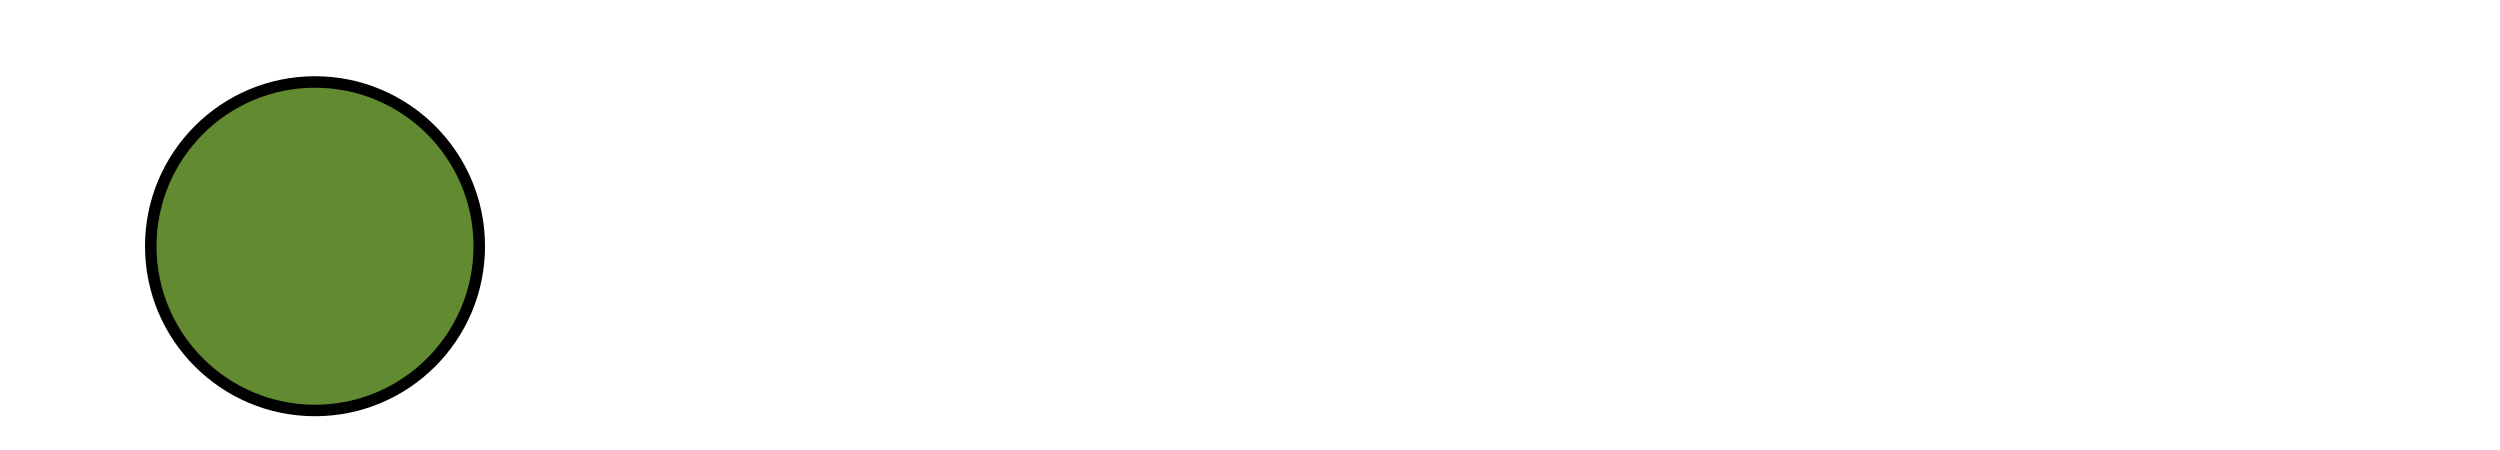 <?xml version="1.0" encoding="UTF-8" standalone="no"?>
<svg
   xmlns:dc="http://purl.org/dc/elements/1.1/"
   xmlns:cc="http://creativecommons.org/ns#"
   xmlns:rdf="http://www.w3.org/1999/02/22-rdf-syntax-ns#"
   xmlns:svg="http://www.w3.org/2000/svg"
   xmlns="http://www.w3.org/2000/svg"
   xmlns:sodipodi="http://sodipodi.sourceforge.net/DTD/sodipodi-0.dtd"
   xmlns:inkscape="http://www.inkscape.org/namespaces/inkscape"
   version="1.0"
   width="114.154pt"
   height="20.57pt"
   viewBox="0 0 114.154 20.57"
   preserveAspectRatio="xMidYMid meet"
   id="svg6"
   sodipodi:docname="pat_arbres_anciens.svg"
   inkscape:version="1.0.1 (3bc2e813f5, 2020-09-07)">
  <defs
     id="defs10" />
  <sodipodi:namedview
     pagecolor="#ffffff"
     bordercolor="#666666"
     borderopacity="1"
     objecttolerance="10"
     gridtolerance="10"
     guidetolerance="10"
     inkscape:pageopacity="0"
     inkscape:pageshadow="2"
     inkscape:window-width="1920"
     inkscape:window-height="1017"
     id="namedview8"
     showgrid="true"
     inkscape:zoom="1.7616031"
     inkscape:cx="255.62471"
     inkscape:cy="0.51055405"
     inkscape:window-x="1672"
     inkscape:window-y="29"
     inkscape:window-maximized="1"
     inkscape:current-layer="svg6"
     fit-margin-top="0"
     fit-margin-left="0"
     fit-margin-right="0"
     fit-margin-bottom="0"
     inkscape:document-rotation="0">
    <inkscape:grid
       type="xygrid"
       id="grid14"
       originx="51.884"
       originy="22.493" />
  </sodipodi:namedview>
  <g
     id="g6553"
     transform="translate(55.664,26.825)" />
  <circle
     style="fill:#628a31;stroke:#000000;stroke-width:0.525;stroke-opacity:1;fill-opacity:1;stroke-miterlimit:4;stroke-dasharray:none"
     id="path836"
     cx="14.384"
     cy="11.243"
     r="7.5" />
</svg>
